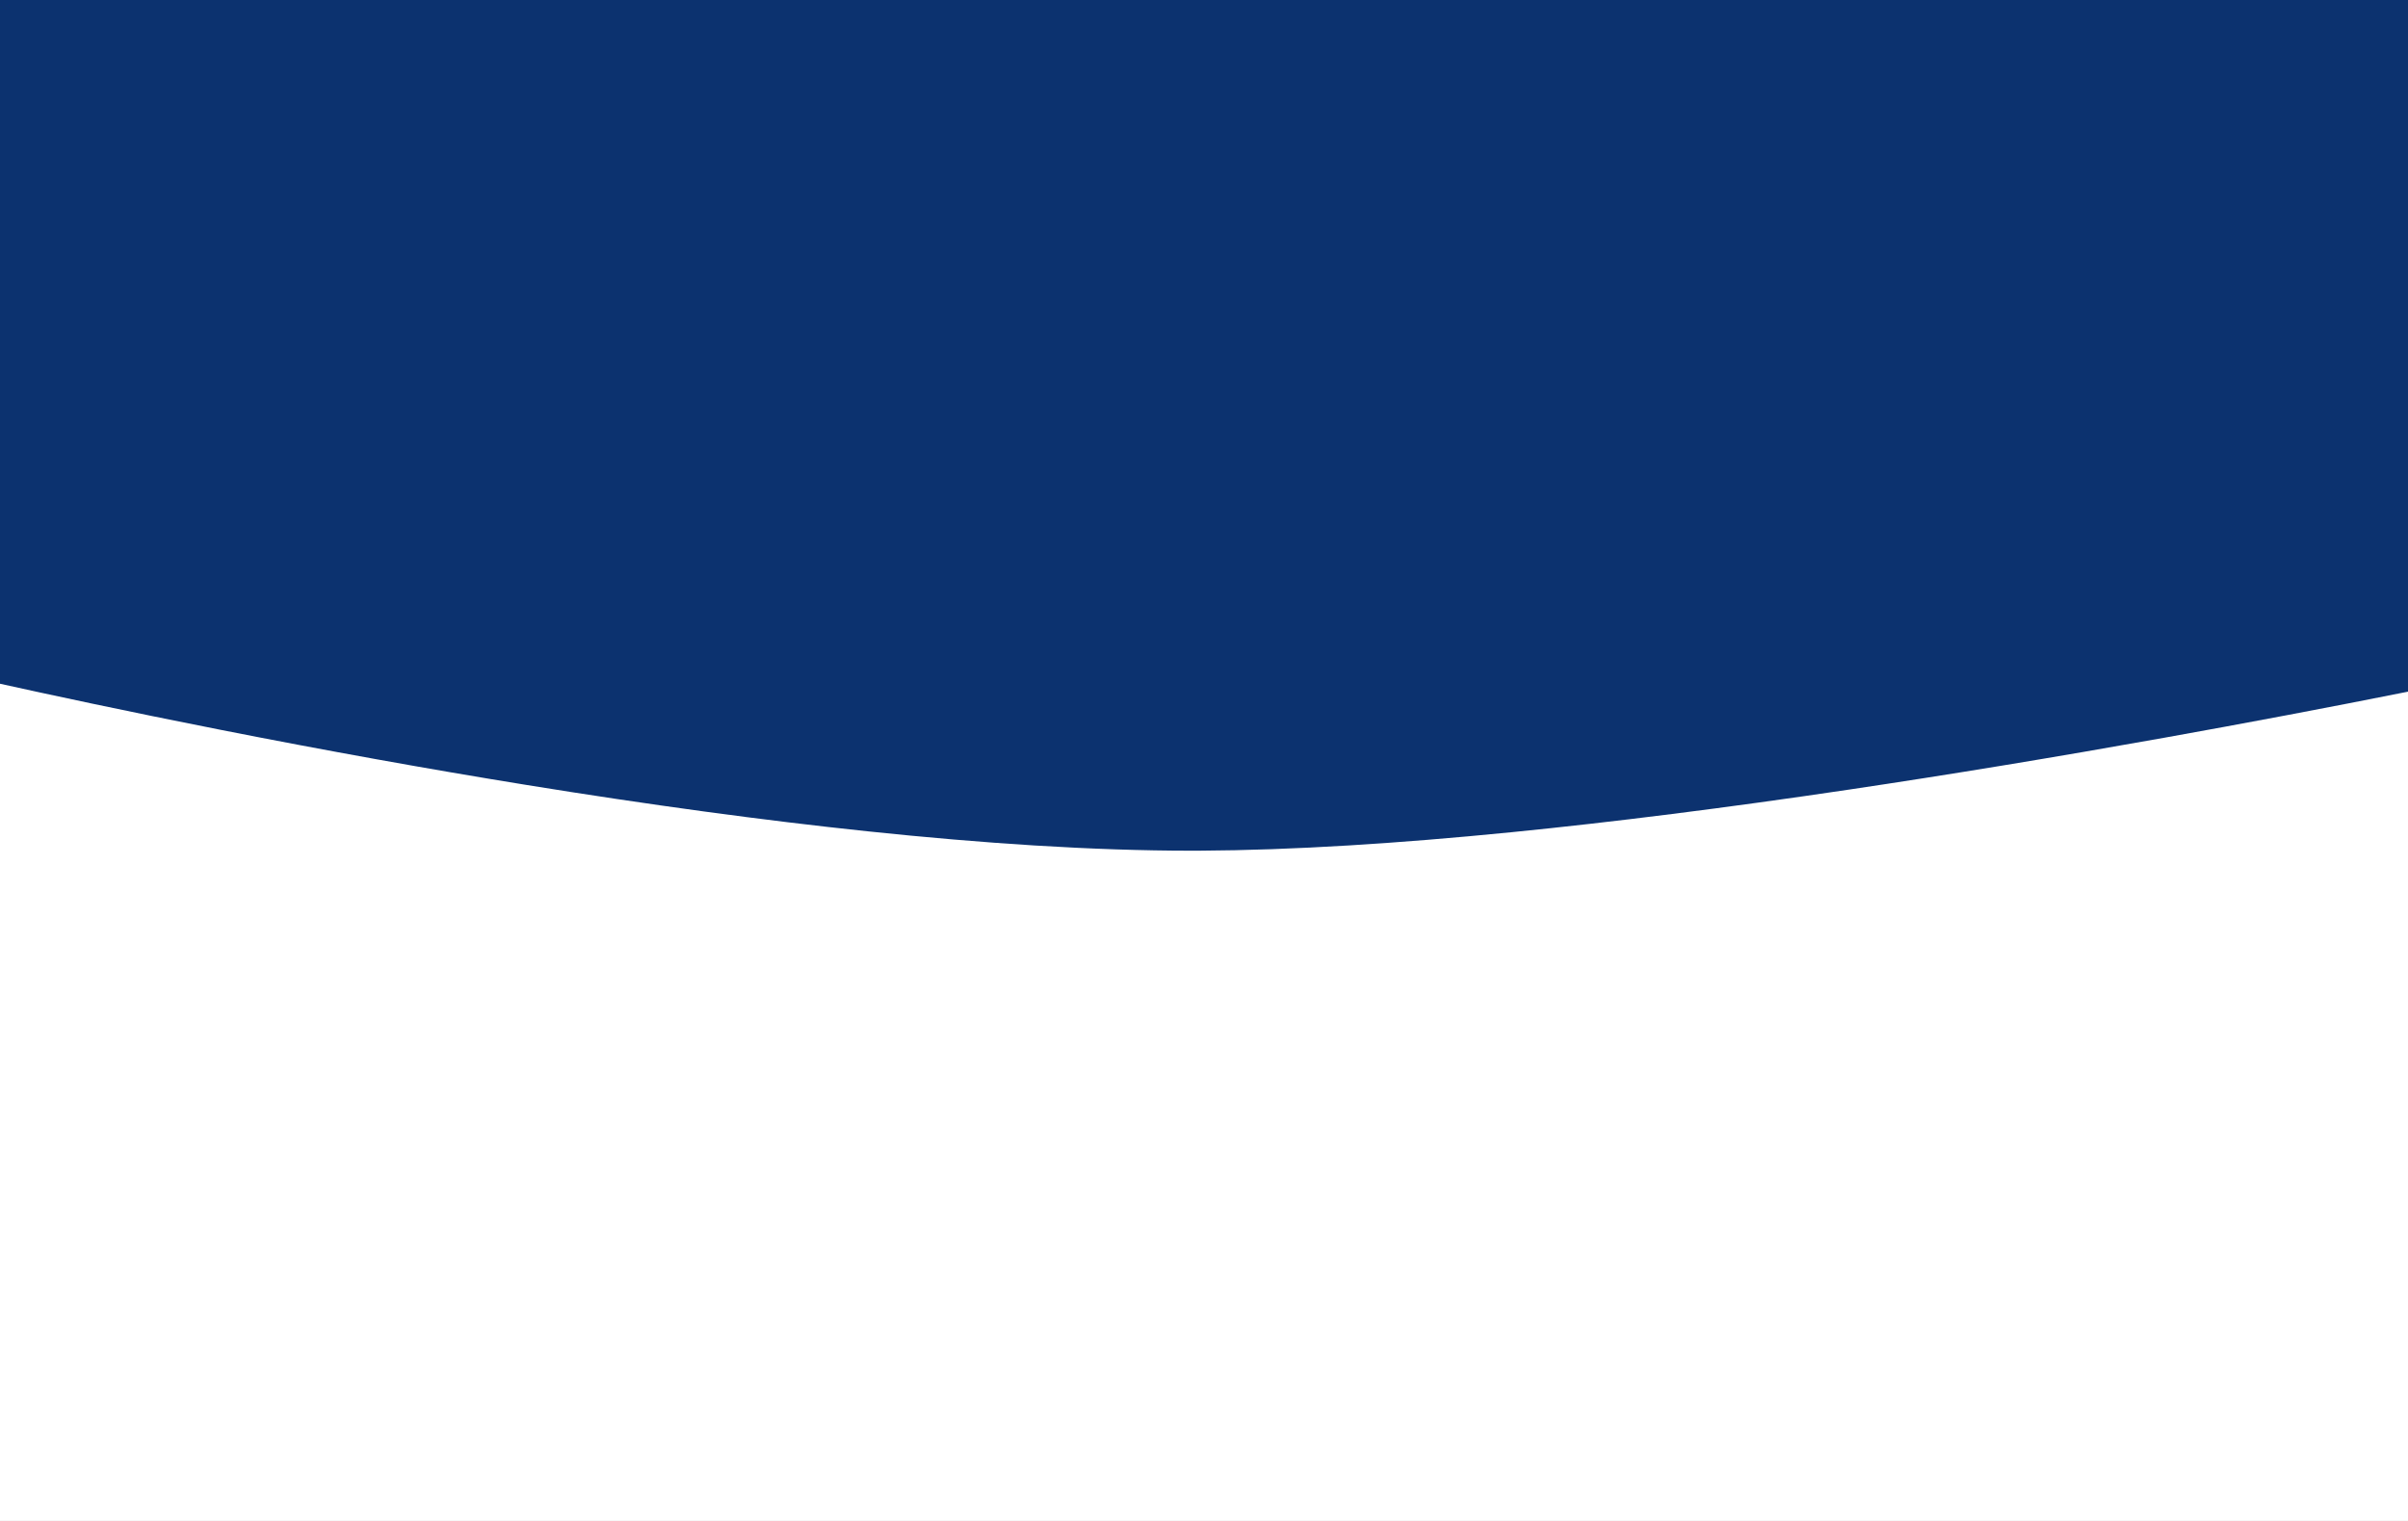 <svg xmlns="http://www.w3.org/2000/svg" xmlns:xlink="http://www.w3.org/1999/xlink" width="950" height="600" viewBox="0 0 950 600">
  <rect x="0" y="0" width="950" height="600" fill="#808080" stroke="none"/>
  <defs>
    <clipPath id="clip-SPRK_default_preset_name_custom_3">
      <rect width="950" height="600"/>
    </clipPath>
  </defs>
  <g id="SPRK_default_preset_name_custom_3" data-name="SPRK_default_preset_name_custom – 3" clip-path="url(#clip-SPRK_default_preset_name_custom_3)">
    <rect width="950" height="600" fill="#fff"/>
    <path id="Subtração_1" data-name="Subtração 1" d="M536.794,336.592c-18.845,0-39.608-.695-61.712-2.064-20.524-1.271-42.706-3.156-65.928-5.6-40.868-4.3-86.086-10.449-134.4-18.27-38.64-6.255-79.332-13.588-120.945-21.8-37.006-7.3-67.889-13.95-87.28-18.243V.5h951V273.756C985.68,280.109,953.2,286.251,921,292.012c-43.241,7.738-85.121,14.626-124.476,20.476-48.261,7.173-93.079,12.831-133.21,16.816-22.605,2.245-44.1,3.994-63.874,5.2-21.206,1.292-41.007,1.991-58.851,2.079C539.319,336.589,538.076,336.592,536.794,336.592Z" transform="translate(-67.03 -1)" fill="#0c326f"/>
  </g>
</svg>

